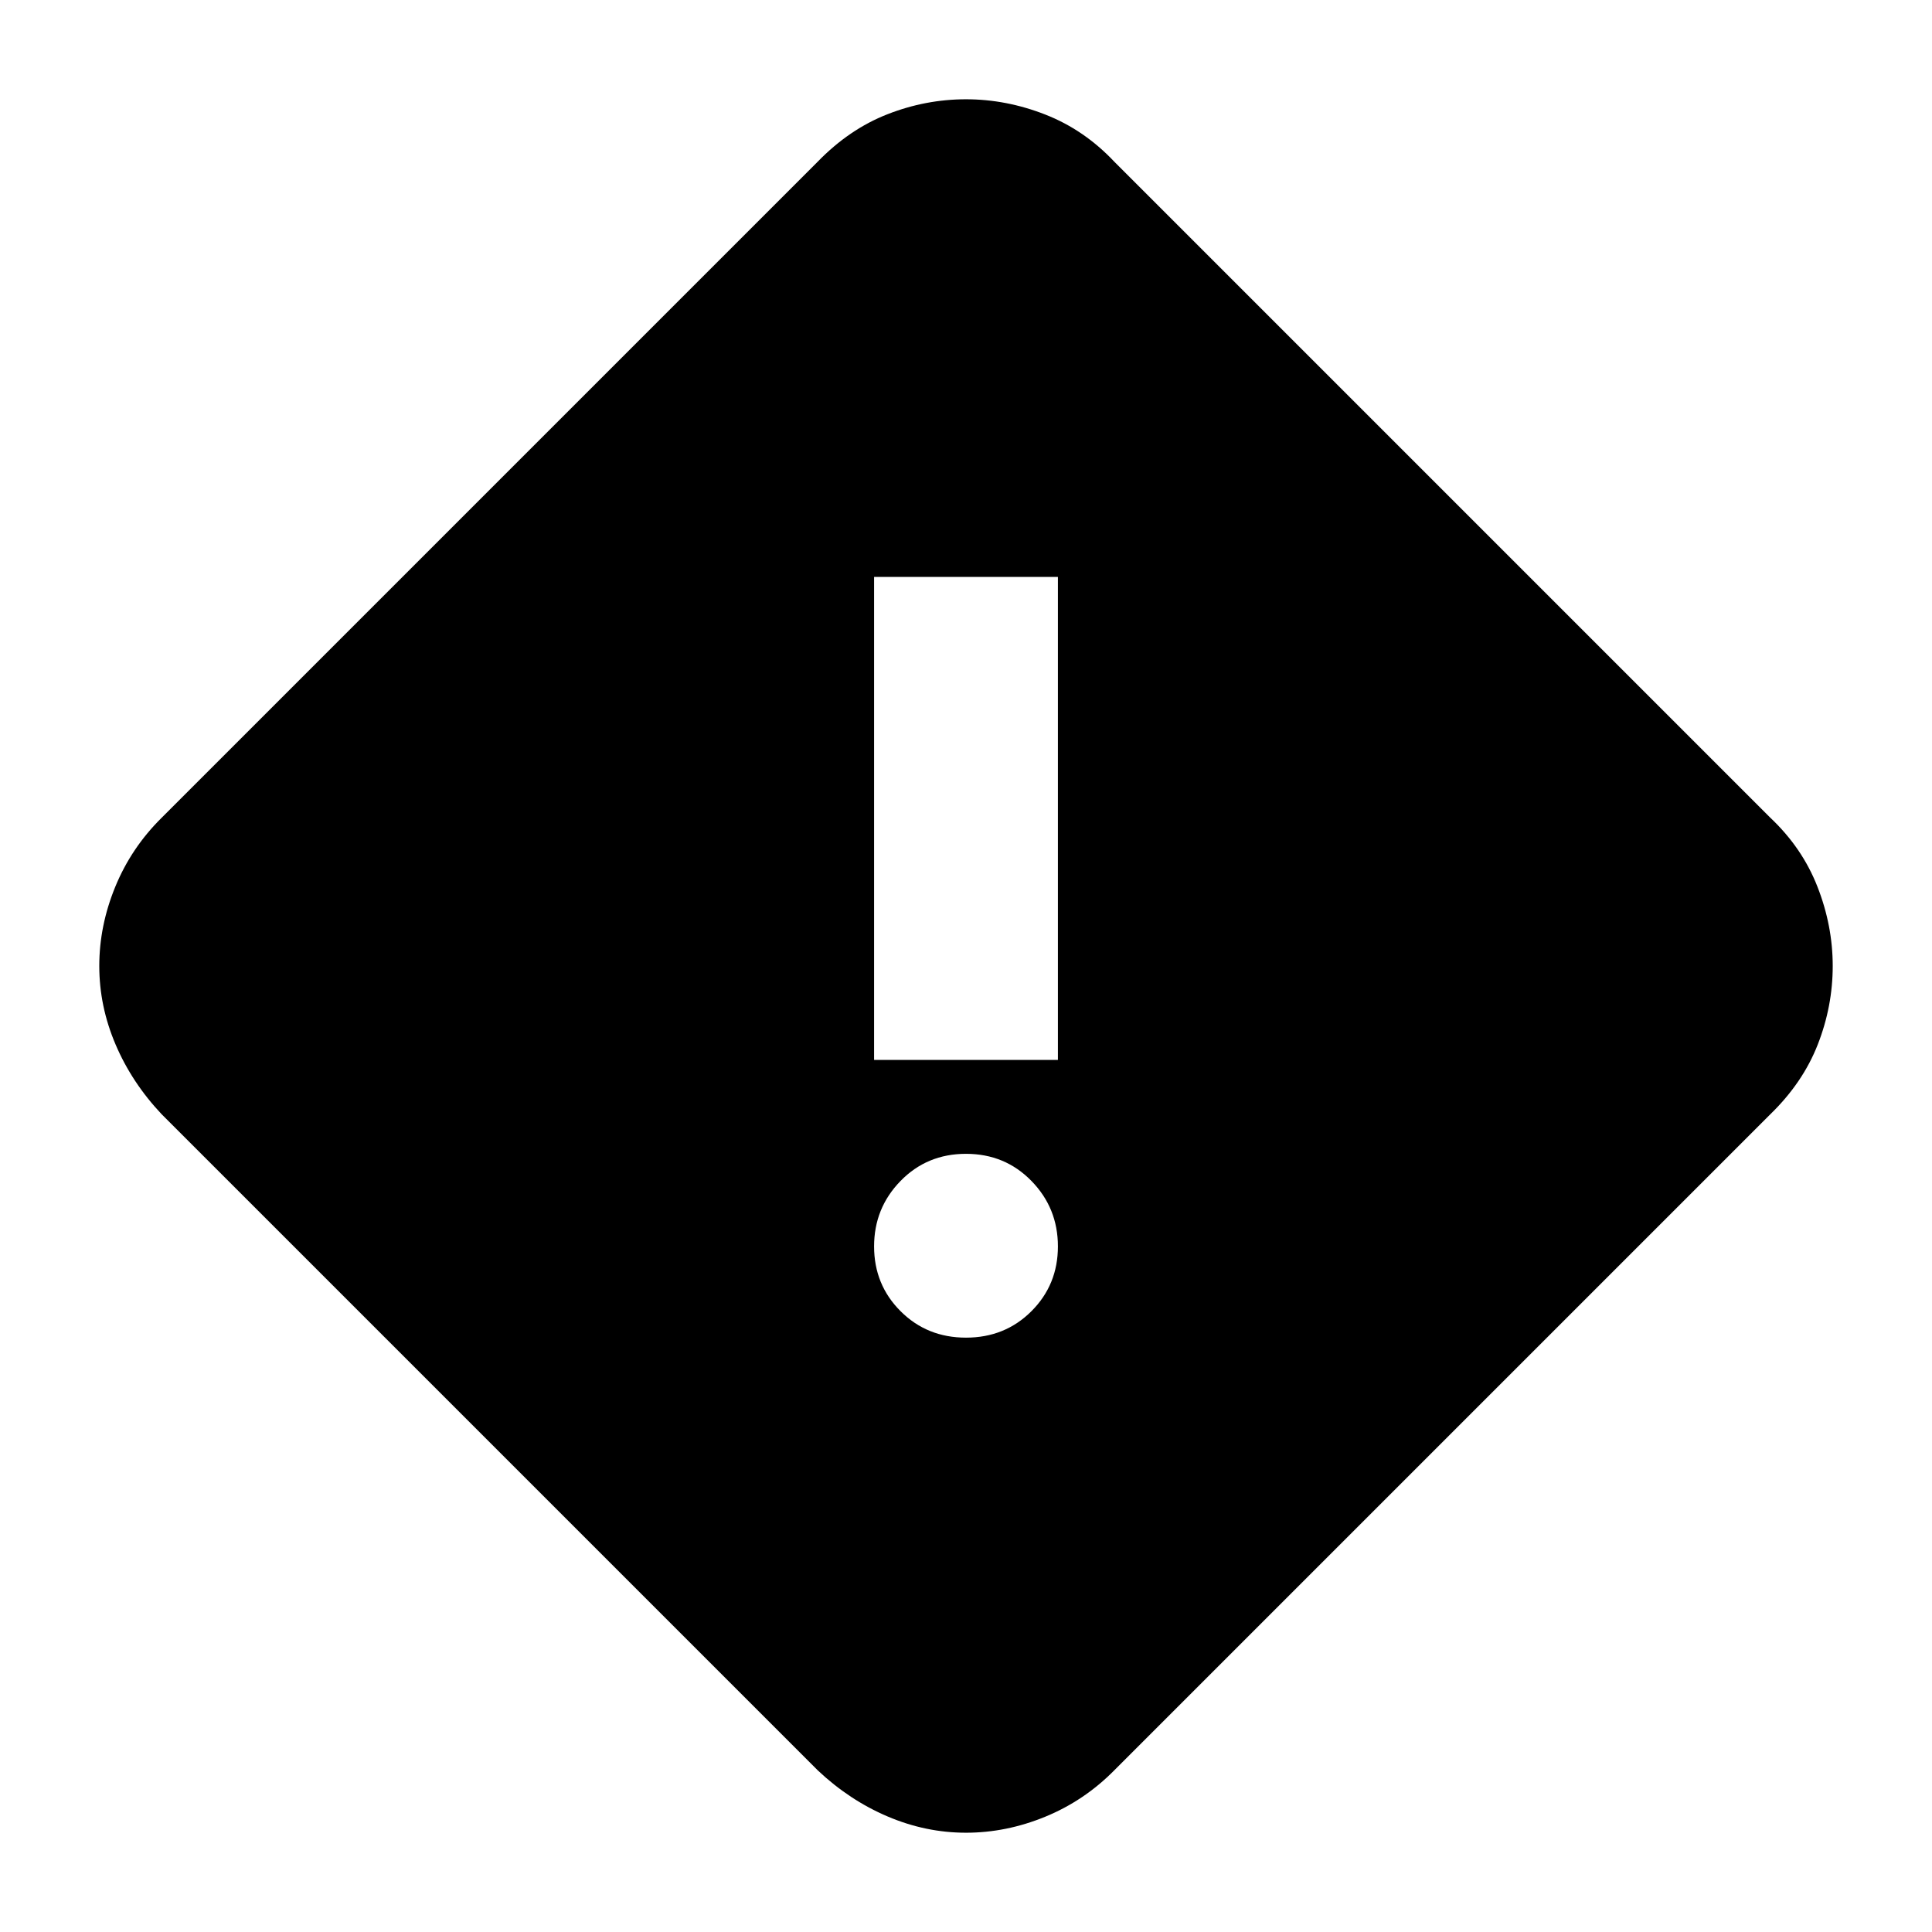 <svg xmlns="http://www.w3.org/2000/svg" height="40" viewBox="0 -960 960 960" width="40"><path d="M480-49.33q-20 0-38.98-8.09-18.98-8.09-34.69-22.91l-326-326q-14.82-15.71-22.91-34.69Q49.33-460 49.33-480q0-20 7.94-39.35 7.93-19.36 23.06-34.32l326-326q15.71-16.17 34.69-23.58 18.98-7.42 38.98-7.42 20 0 39.35 7.57 19.36 7.56 34.32 23.43l326 326q15.87 14.96 23.43 34.32 7.57 19.35 7.57 39.35t-7.42 38.98q-7.41 18.98-23.58 34.69l-326 326q-14.96 15.13-34.32 23.06Q500-49.33 480-49.33Zm-45.67-384h91.34v-240h-91.34v240Zm45.67 138q19.37 0 32.52-13.15 13.15-13.15 13.15-32.19 0-19.05-13.15-32.52-13.15-13.48-32.52-13.48-19.37 0-32.52 13.48-13.15 13.47-13.15 32.52 0 19.04 13.15 32.19 13.15 13.15 32.52 13.15Z"/></svg>
